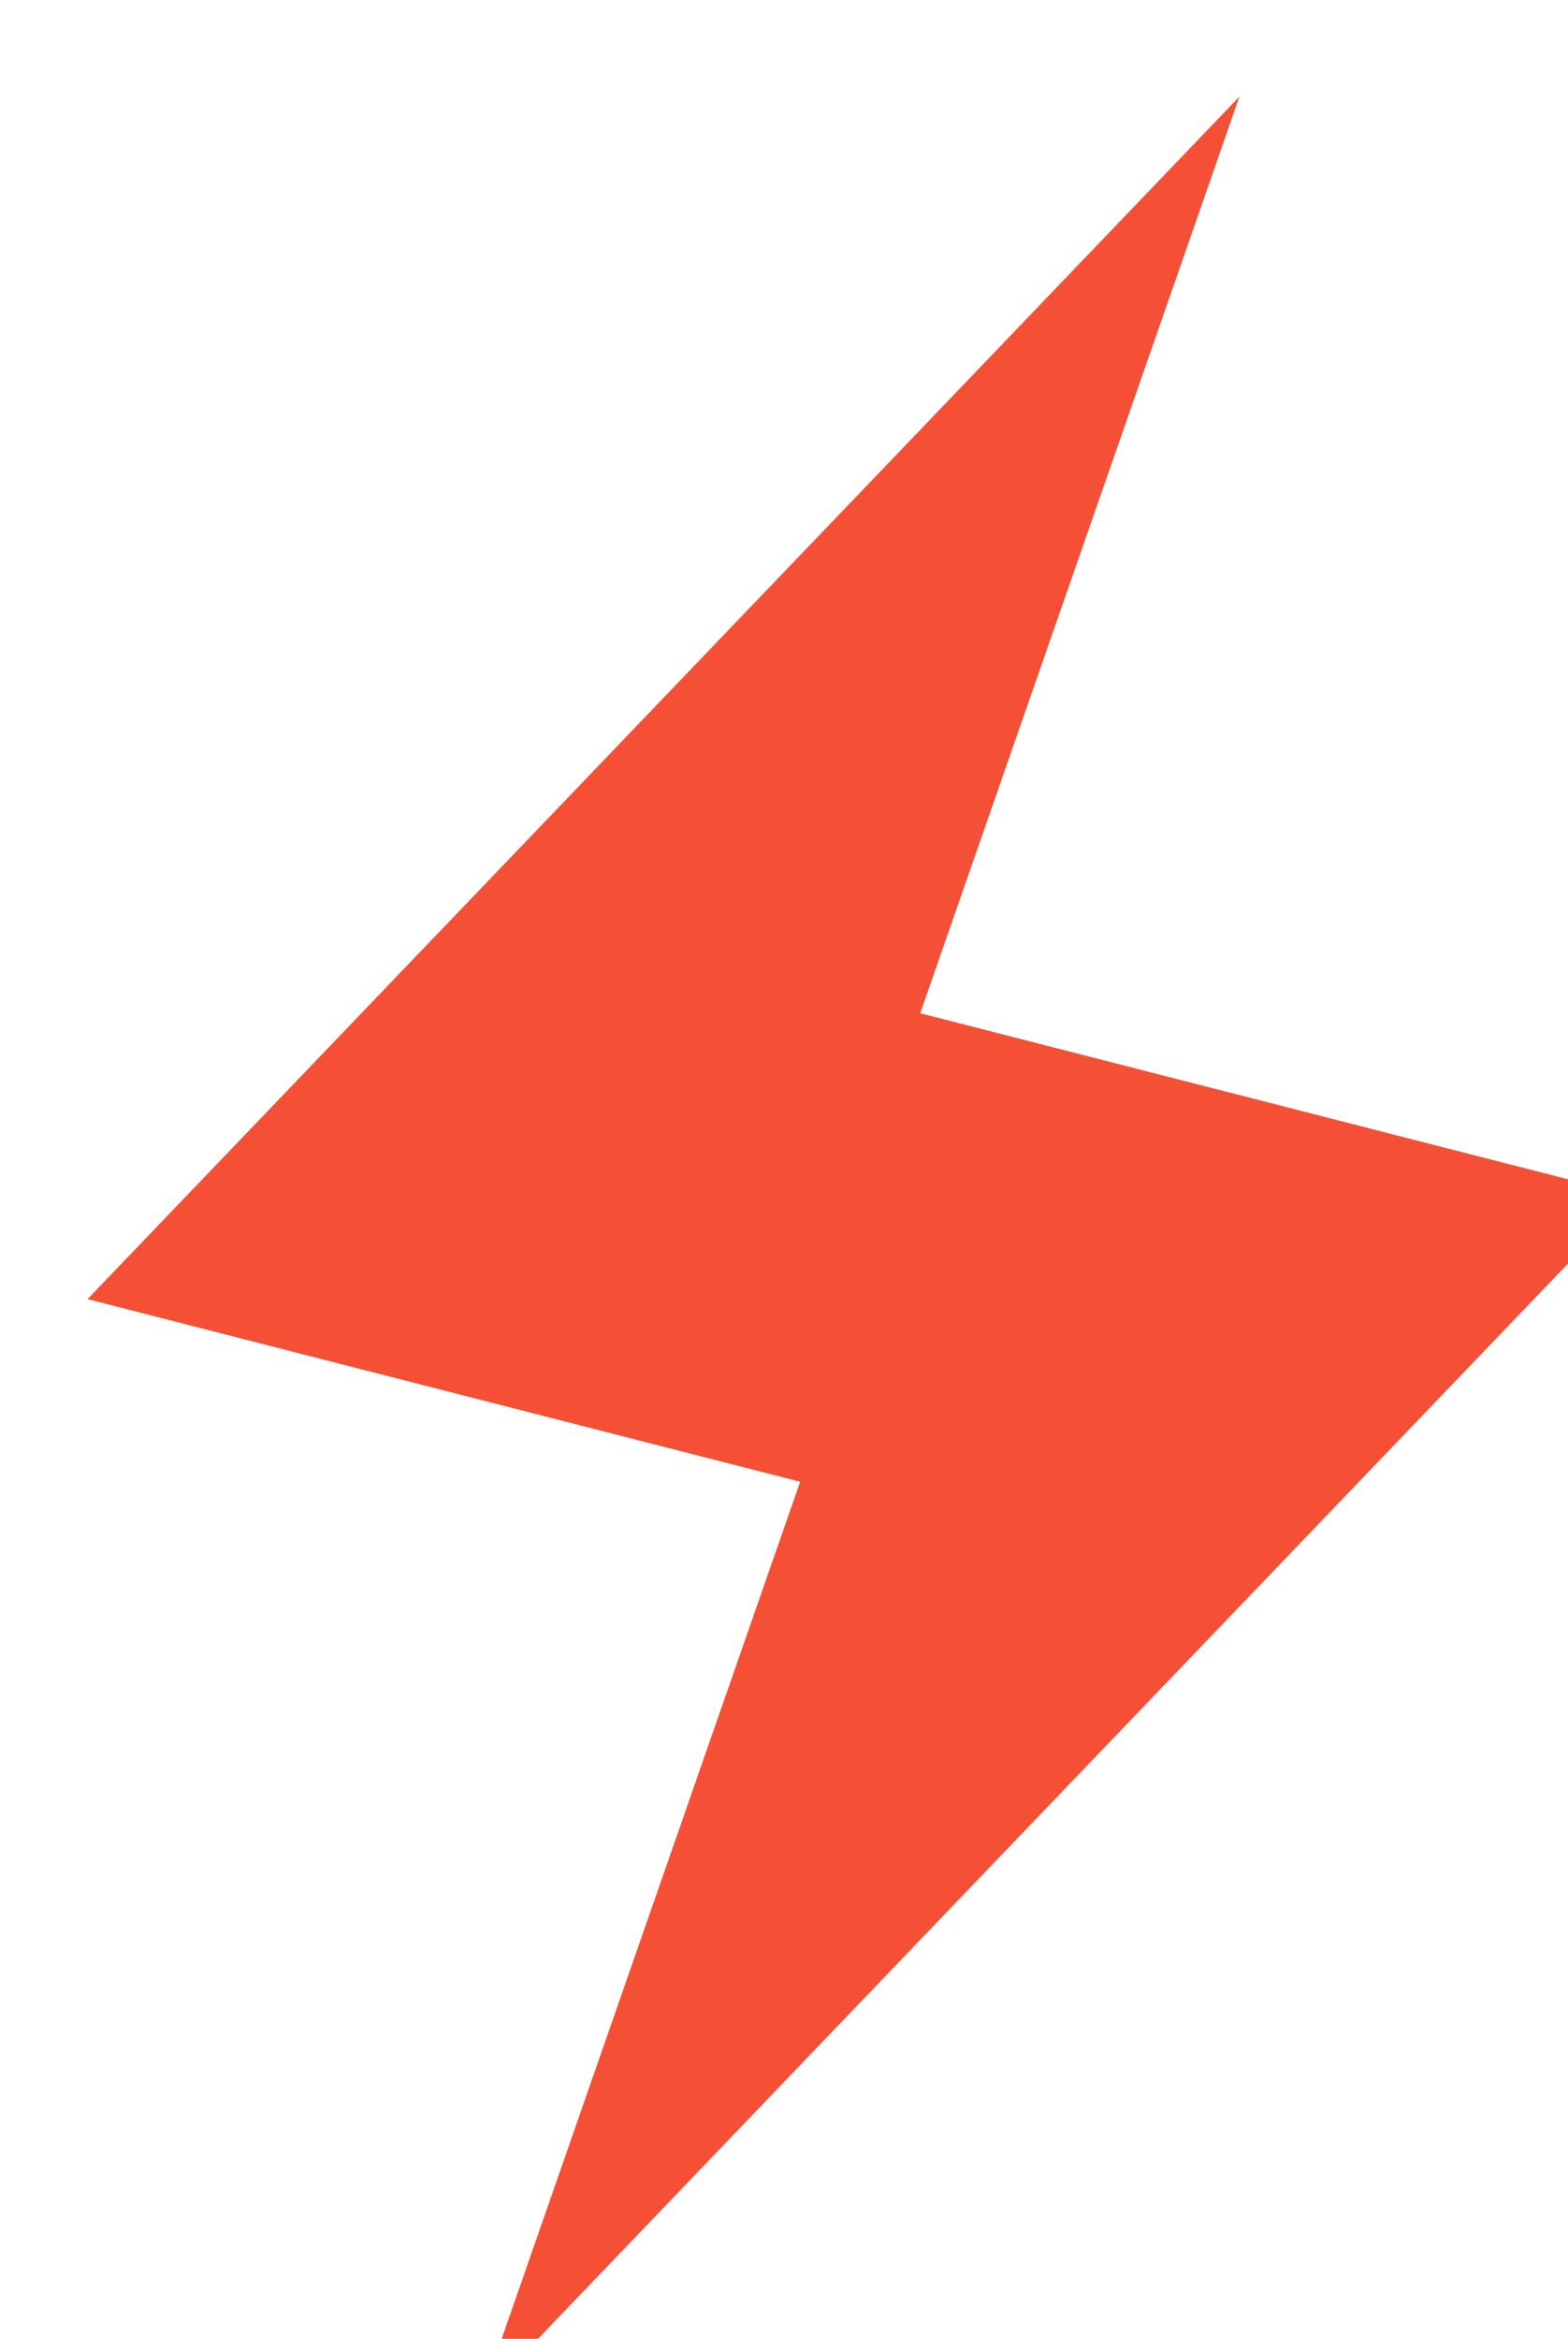 <svg class="HomePageHero_homePageHero__icon__UhYuD" fill="none" viewBox="0 0 59 88" xmlns="http://www.w3.org/2000/svg"><g filter="url(#a)"><path fill="#F55036" d="M43.638.634.294 45.88l26.814 6.871-12.013 34.49L58.44 41.996l-26.814-6.872L43.638.634Z"></path></g><defs><filter id="a" width="61.145" height="89.607" x=".294" y=".635" color-interpolation-filters="sRGB" filterUnits="userSpaceOnUse"><feFlood flood-opacity="0" result="BackgroundImageFix"></feFlood><feBlend in="SourceGraphic" in2="BackgroundImageFix" result="shape"></feBlend><feColorMatrix in="SourceAlpha" result="hardAlpha" values="0 0 0 0 0 0 0 0 0 0 0 0 0 0 0 0 0 0 127 0"></feColorMatrix><feOffset dx="3" dy="3"></feOffset><feGaussianBlur stdDeviation="2.75"></feGaussianBlur><feComposite in2="hardAlpha" k2="-1" k3="1" operator="arithmetic"></feComposite><feColorMatrix values="0 0 0 0 0 0 0 0 0 0 0 0 0 0 0 0 0 0 0.3 0"></feColorMatrix><feBlend in2="shape" result="effect1_innerShadow_5259_1035"></feBlend></filter></defs></svg>